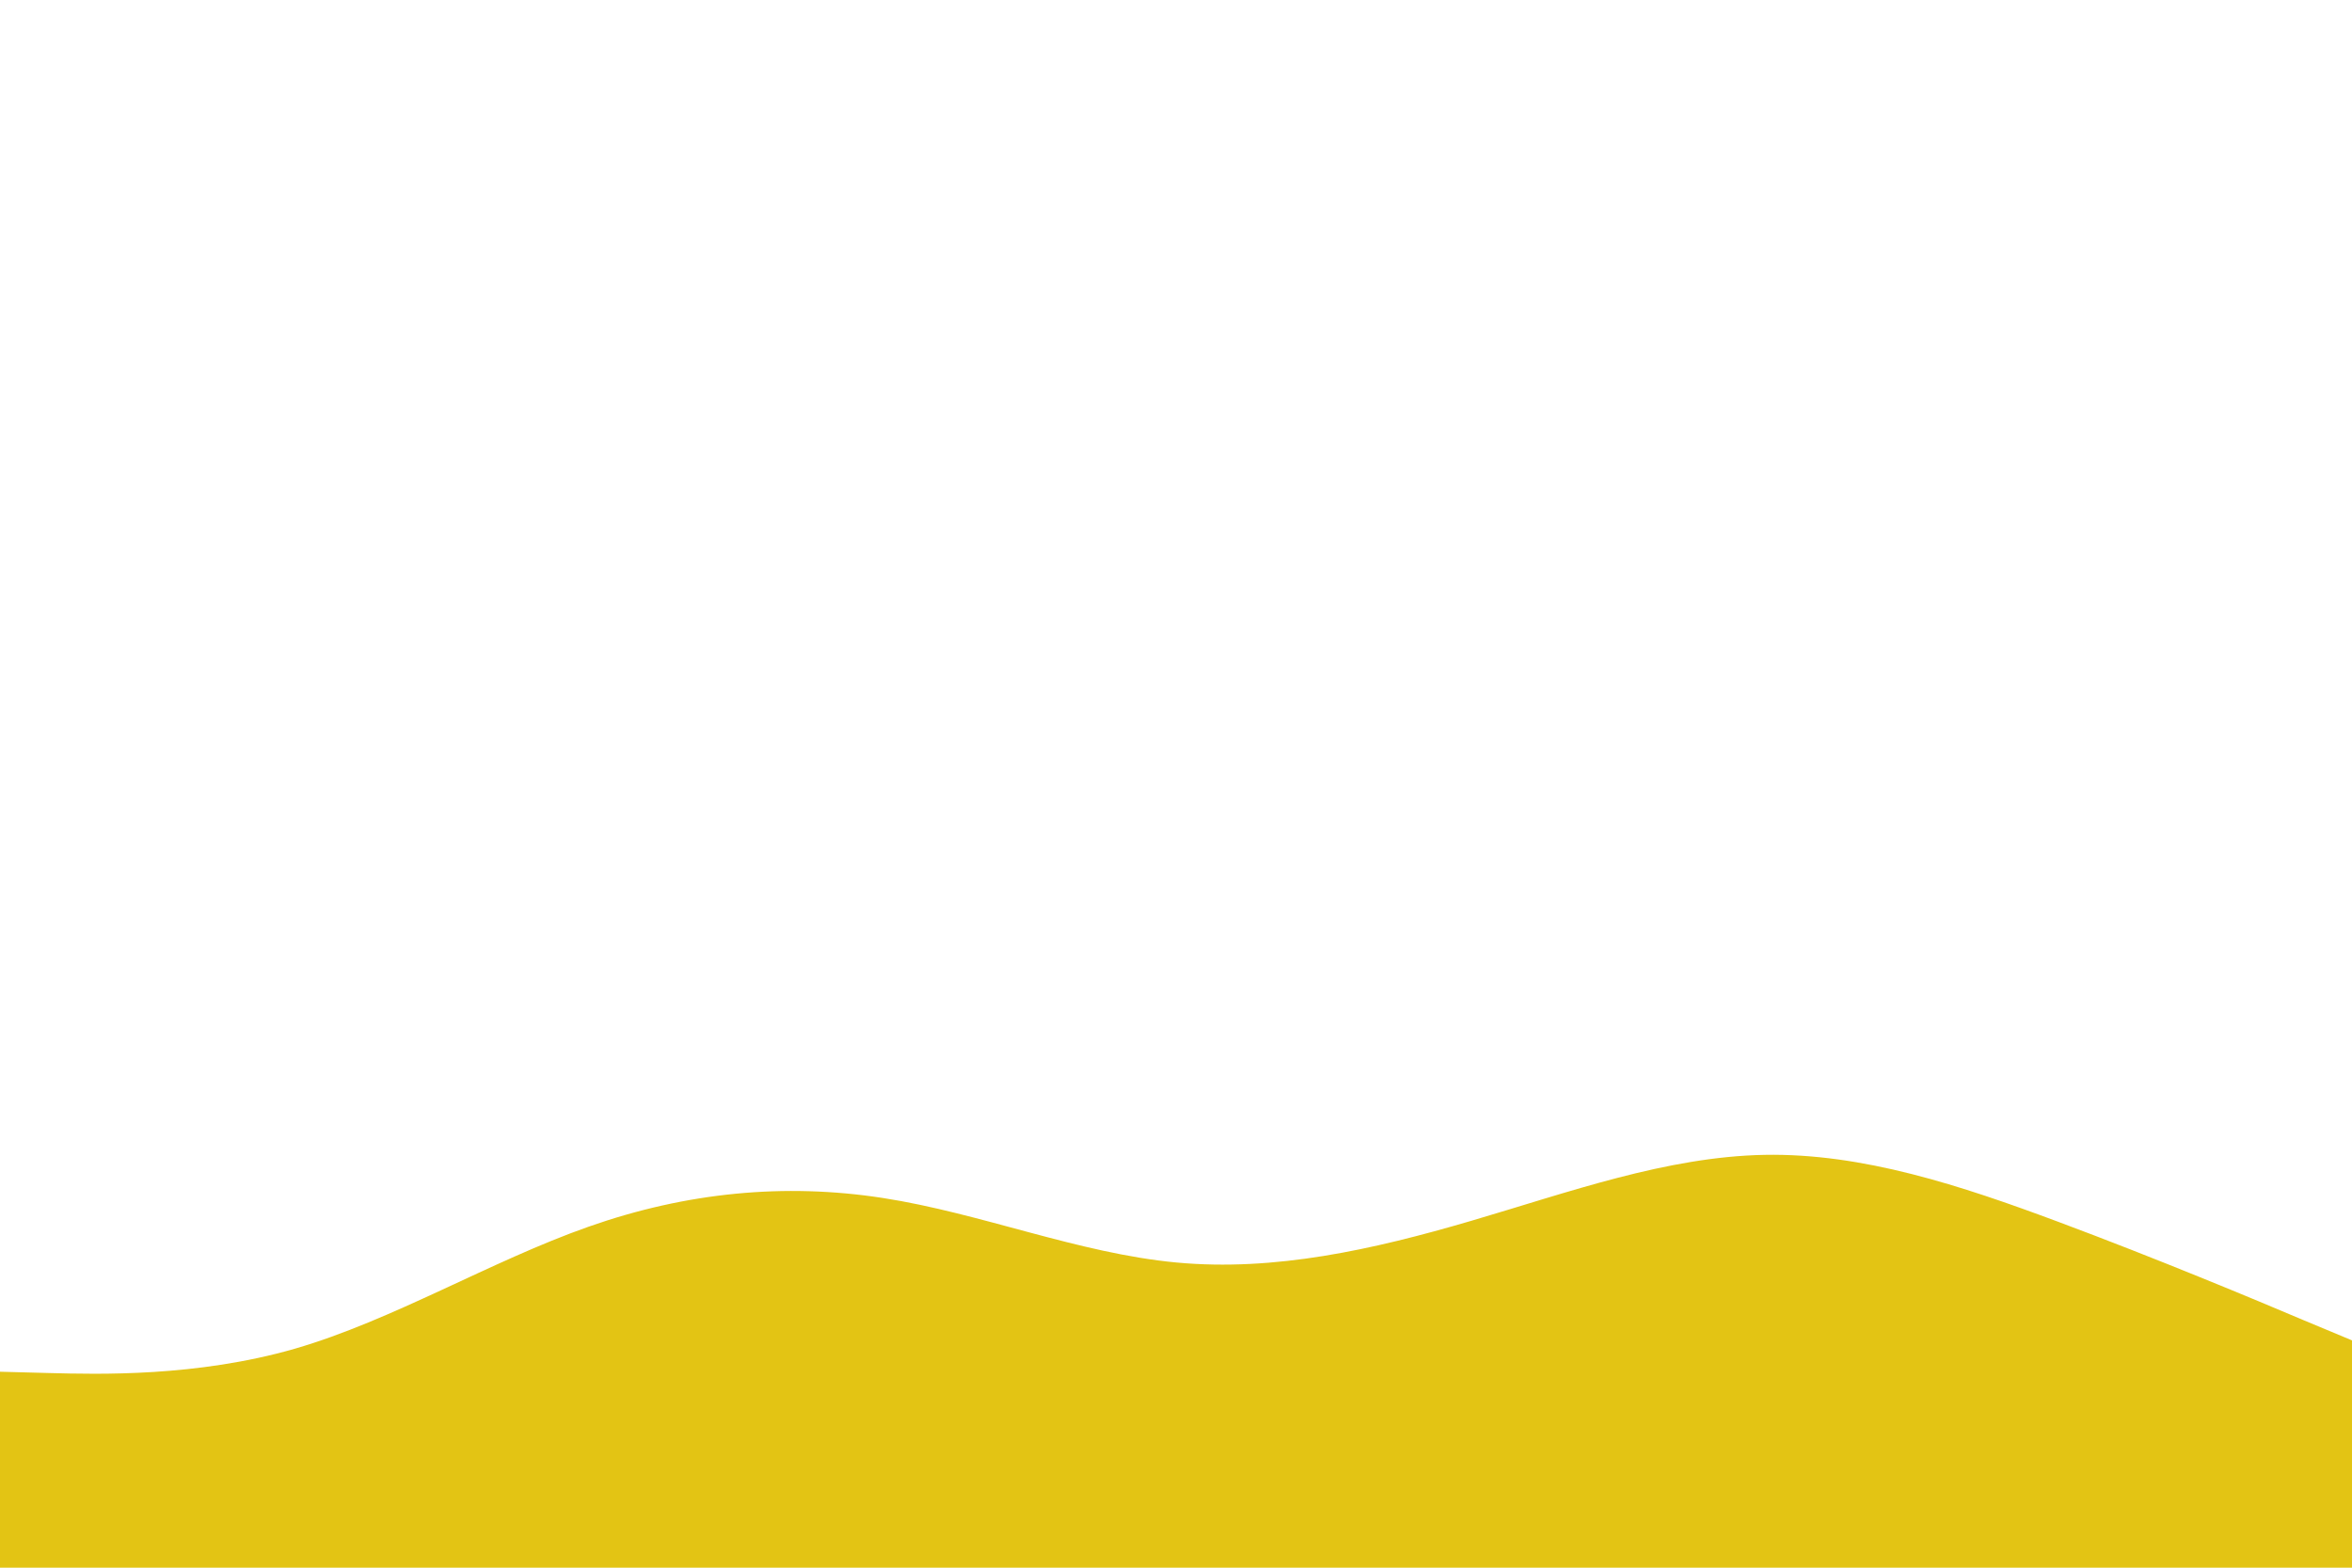 <svg id="visual" viewBox="0 0 900 600" width="900" height="600" xmlns="http://www.w3.org/2000/svg" xmlns:xlink="http://www.w3.org/1999/xlink" version="1.1"><rect x="0" y="0" width="900" height="600" fill="#ffffff"></rect><path d="M0 525L18.8 525.5C37.7 526 75.3 527 112.8 516.2C150.3 505.3 187.7 482.7 225.2 469.5C262.7 456.3 300.3 452.7 337.8 458.5C375.3 464.3 412.7 479.7 450.2 483.2C487.7 486.7 525.3 478.3 562.8 467.3C600.3 456.3 637.7 442.7 675.2 442C712.7 441.3 750.3 453.7 787.8 467.7C825.3 481.7 862.7 497.3 881.3 505.2L900 513L900 601L881.3 601C862.7 601 825.3 601 787.8 601C750.3 601 712.7 601 675.2 601C637.7 601 600.3 601 562.8 601C525.3 601 487.7 601 450.2 601C412.7 601 375.3 601 337.8 601C300.3 601 262.7 601 225.2 601C187.7 601 150.3 601 112.8 601C75.3 601 37.7 601 18.8 601L0 601Z" fill="#E3C414" stroke-linecap="round" stroke-linejoin="miter"></path></svg>